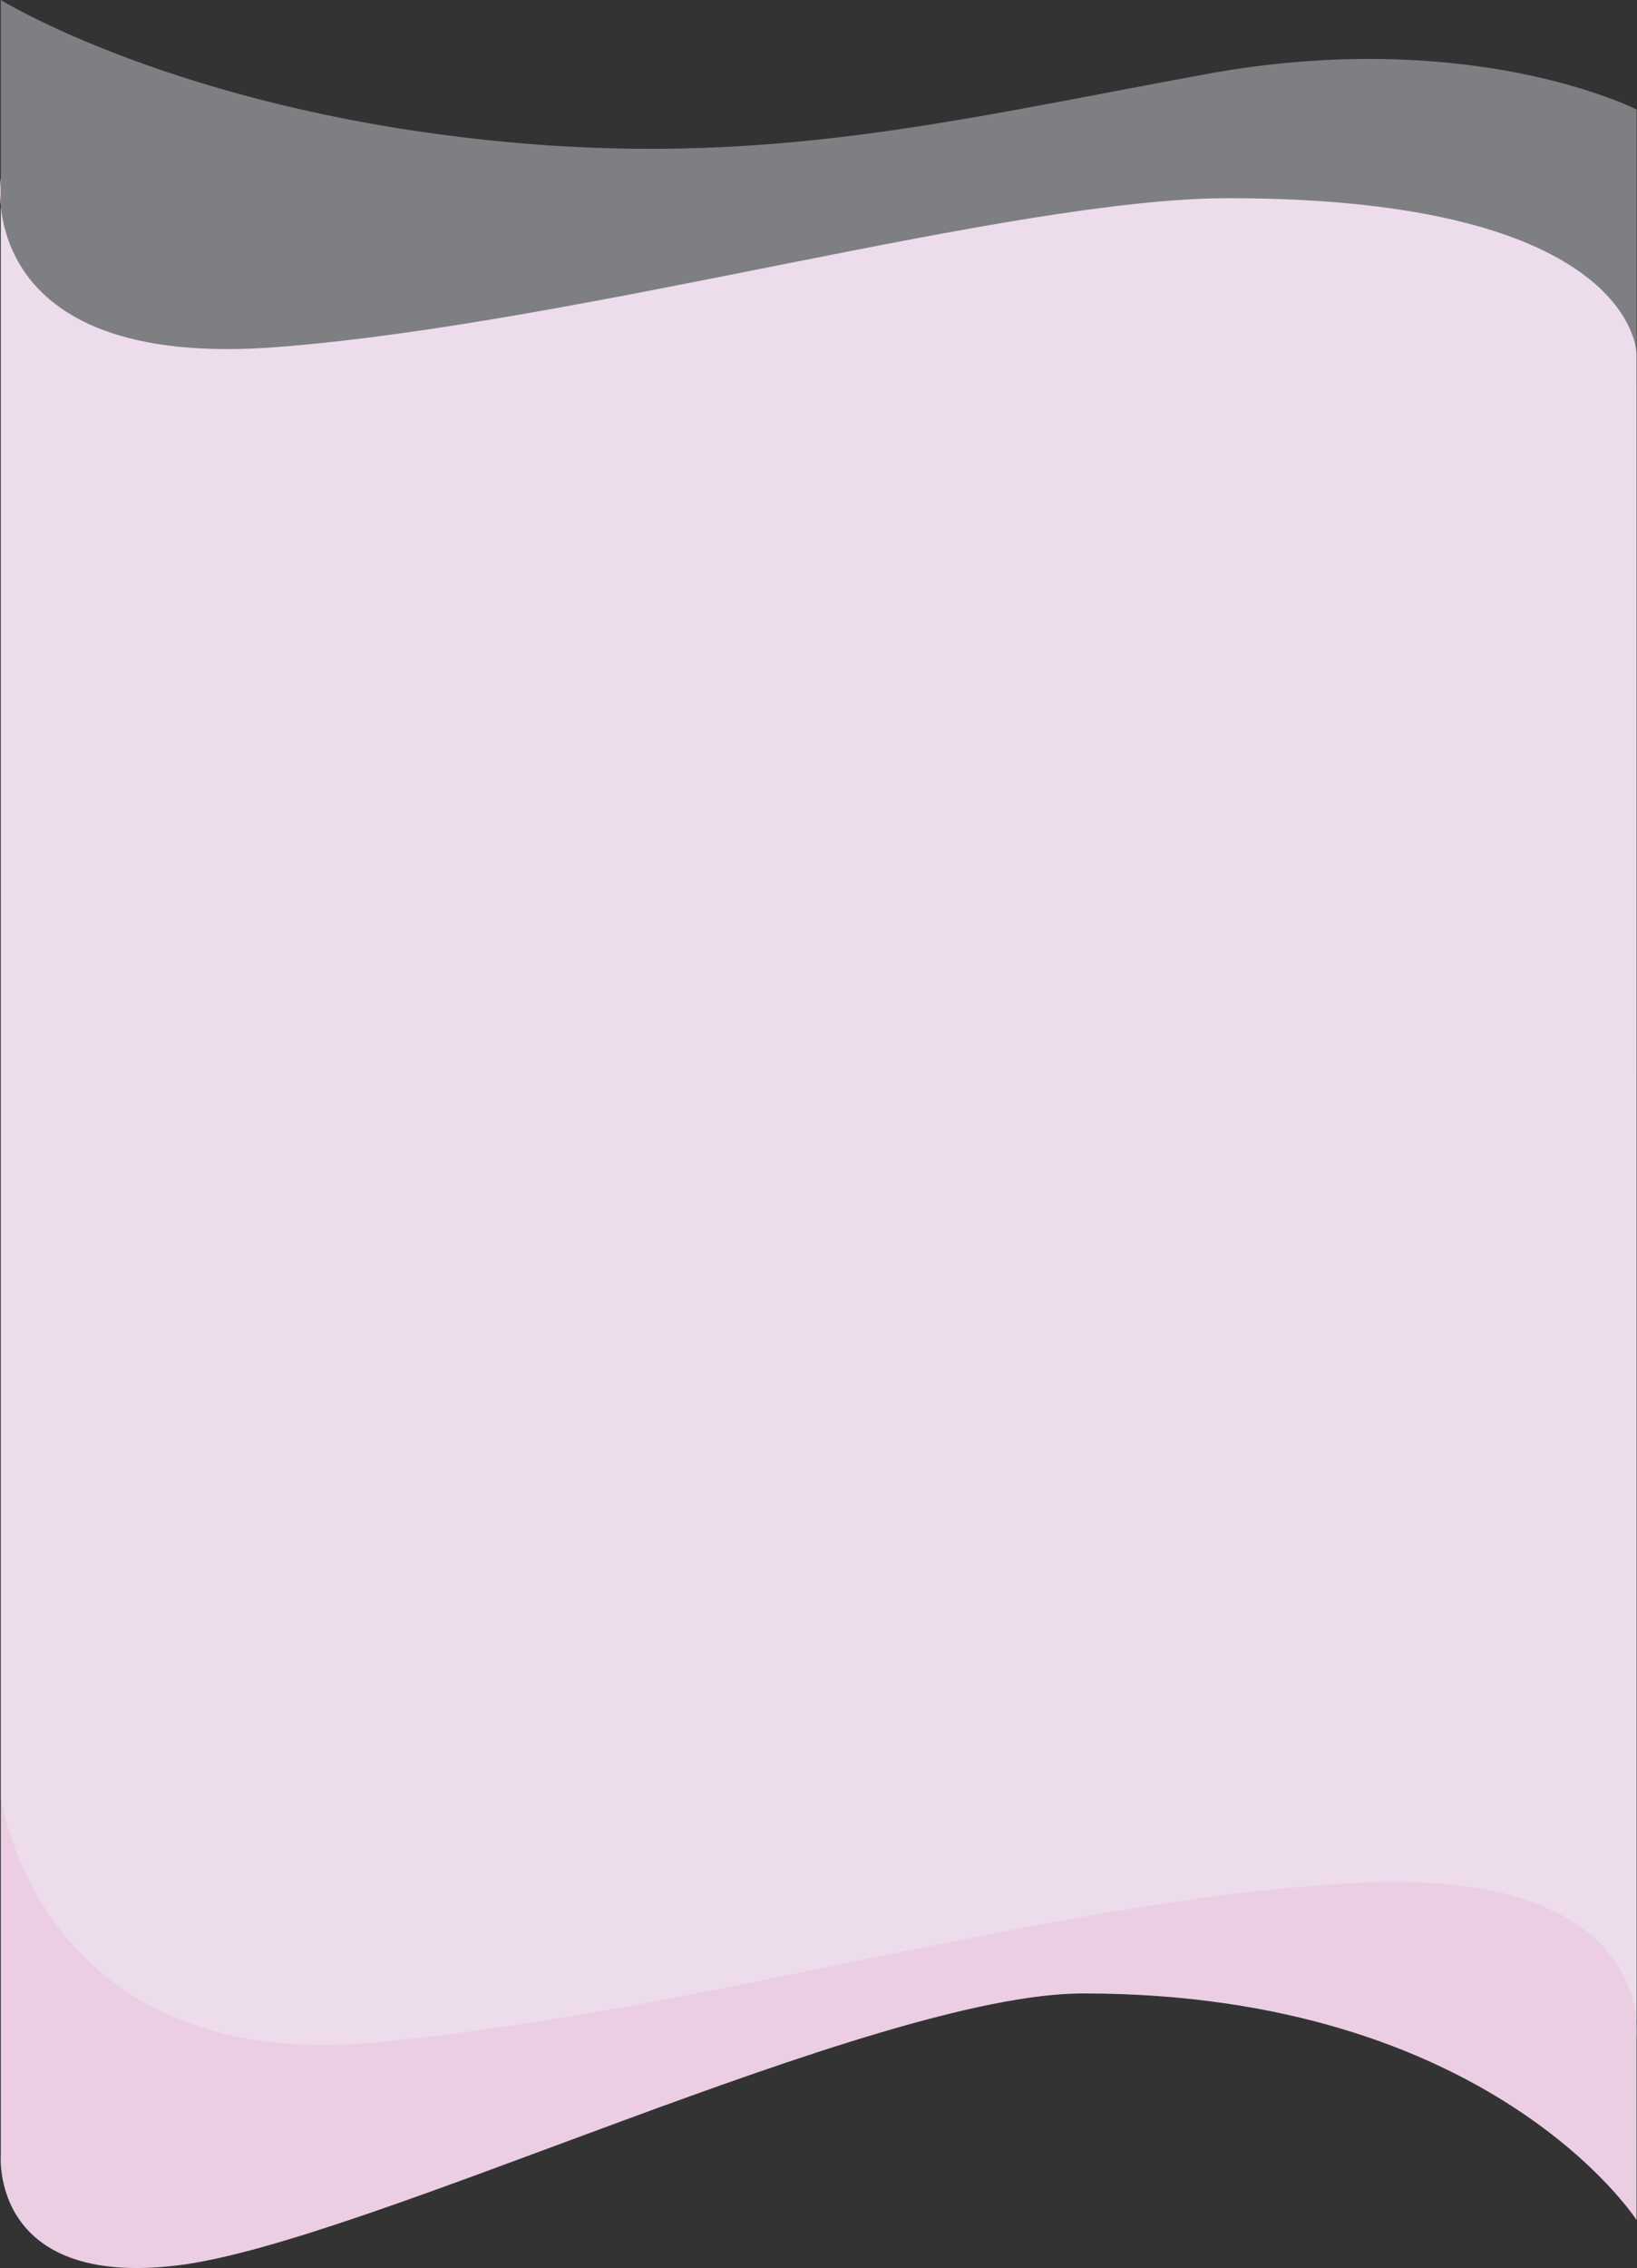 <svg xmlns="http://www.w3.org/2000/svg" width="360.27" height="498.764" viewBox="0 0 360.27 498.764"><rect x="0" y="0" width="360.27" height="498.764" fill="#333333" stroke="none"/><defs><style>.a{fill:#eccee4;}.b{fill:#eef0f8;opacity:0.404;}</style></defs><g transform="translate(0.175 -32.075)"><path class="a" d="M359.479,419.069S327.433,369.24,237.707,369.24c-46.029,0-157.683,54.686-199.2,59.789S-.521,404.7-.521,404.7V-30.066S-7.112,12.455,60.416,7.178,221.944-25.556,269.678-25.556c89.726,0,89.8,34.229,89.8,34.229Z" transform="translate(0.522 101.215)"/><path class="b" d="M-1.533-198.694S33.9-176.787,98.158-168.745s106.758-2.859,165.41-13.626,94.906,7.765,94.906,7.765l-.008,424.426s5.236-38.188-62.292-34.407-140.861,27.9-215.038,35.02-82.67-53.8-82.67-53.8Z" transform="translate(1.534 230.77)"/></g></svg>
